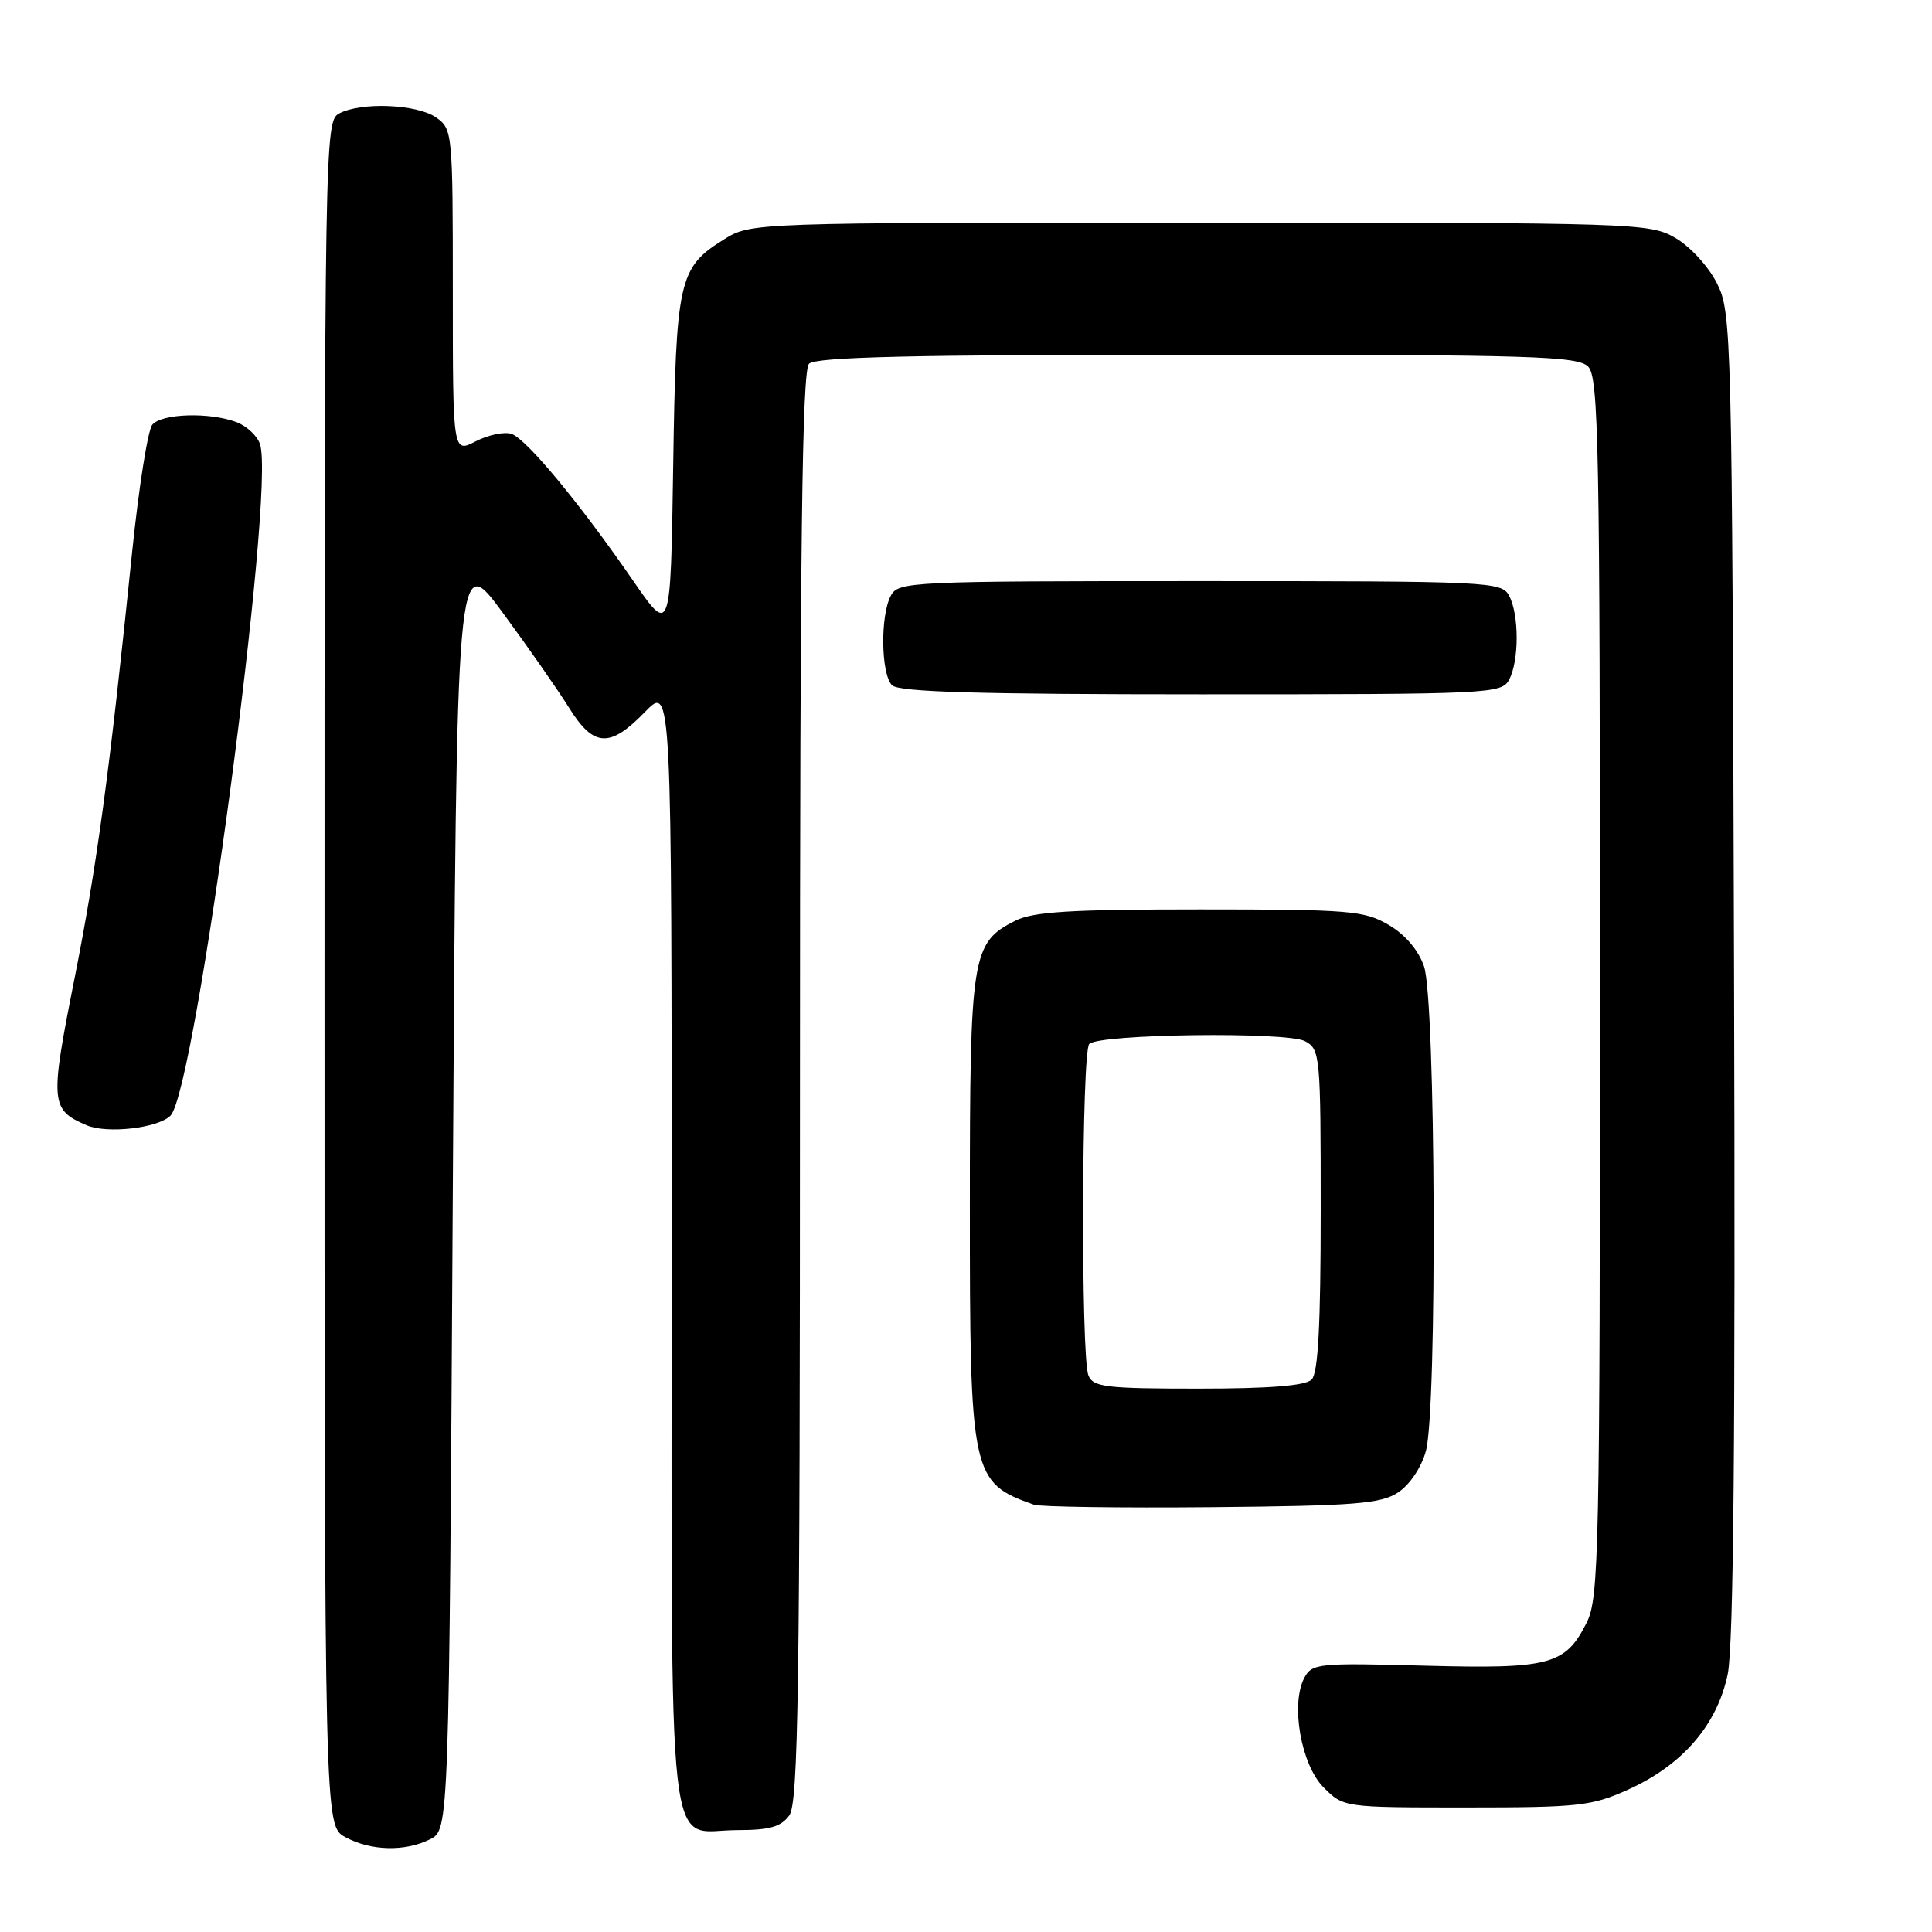 <?xml version="1.0" encoding="UTF-8" standalone="no"?>
<!DOCTYPE svg PUBLIC "-//W3C//DTD SVG 1.1//EN" "http://www.w3.org/Graphics/SVG/1.1/DTD/svg11.dtd" >
<svg xmlns="http://www.w3.org/2000/svg" xmlns:xlink="http://www.w3.org/1999/xlink" version="1.1" viewBox="0 0 256 256">
 <g >
 <path fill="currentColor"
d=" M 57.00 243.71 C 59.50 242.44 59.50 242.44 60.00 157.66 C 60.50 72.88 60.50 72.88 66.62 81.19 C 69.98 85.76 73.92 91.41 75.38 93.75 C 78.66 99.02 80.79 99.15 85.45 94.35 C 89.00 90.69 89.00 90.69 89.00 165.22 C 89.00 249.79 88.18 242.50 97.73 242.50 C 101.95 242.50 103.48 242.07 104.58 240.56 C 105.78 238.91 106.00 224.14 106.00 144.01 C 106.00 71.76 106.28 49.12 107.20 48.20 C 108.10 47.30 120.90 47.00 158.63 47.00 C 202.96 47.00 209.04 47.18 210.43 48.57 C 211.83 49.97 212.00 58.81 212.00 130.82 C 212.00 205.63 211.87 211.75 210.25 214.99 C 207.42 220.63 205.40 221.16 188.70 220.71 C 174.73 220.33 173.85 220.42 172.84 222.30 C 170.98 225.78 172.39 233.84 175.38 236.84 C 178.04 239.50 178.04 239.50 194.27 239.50 C 209.20 239.50 210.92 239.31 215.74 237.13 C 222.96 233.87 227.53 228.56 228.93 221.84 C 229.71 218.08 229.96 190.34 229.77 128.99 C 229.51 43.77 229.45 41.40 227.50 37.53 C 226.39 35.32 223.94 32.65 222.00 31.53 C 218.59 29.55 216.95 29.50 159.00 29.50 C 99.50 29.50 99.50 29.50 95.92 31.73 C 89.92 35.46 89.57 37.03 89.20 61.83 C 88.86 84.15 88.86 84.15 83.87 76.91 C 76.86 66.74 69.80 58.21 67.80 57.50 C 66.86 57.17 64.73 57.61 63.05 58.47 C 60.00 60.05 60.00 60.05 60.00 38.58 C 60.00 17.53 59.96 17.08 57.78 15.56 C 55.25 13.79 47.83 13.49 44.93 15.04 C 43.04 16.05 43.00 18.37 43.00 129.00 C 43.00 241.94 43.00 241.94 45.75 243.43 C 49.14 245.27 53.69 245.38 57.00 243.71 Z  M 185.25 197.76 C 186.79 196.75 188.34 194.45 188.94 192.26 C 190.45 186.85 190.24 132.51 188.69 128.05 C 187.94 125.88 186.20 123.84 184.00 122.55 C 180.77 120.66 178.87 120.50 159.00 120.50 C 141.82 120.50 136.90 120.80 134.51 122.01 C 128.77 124.91 128.51 126.49 128.51 159.50 C 128.50 195.53 128.70 196.45 137.00 199.38 C 137.82 199.67 148.42 199.82 160.55 199.71 C 179.59 199.53 182.96 199.26 185.25 197.76 Z  M 22.59 147.83 C 25.92 144.48 36.49 65.26 34.46 58.87 C 34.11 57.78 32.71 56.46 31.35 55.94 C 27.79 54.59 21.43 54.78 20.18 56.28 C 19.59 56.99 18.40 64.53 17.52 73.03 C 14.49 102.60 12.86 114.59 9.85 129.78 C 6.60 146.11 6.68 147.04 11.47 149.10 C 14.17 150.26 20.94 149.49 22.59 147.83 Z  M 199.96 90.07 C 201.30 87.58 201.30 81.42 199.96 78.93 C 198.97 77.07 197.45 77.00 159.00 77.00 C 120.55 77.00 119.03 77.07 118.04 78.93 C 116.62 81.58 116.73 89.33 118.20 90.80 C 119.09 91.69 129.57 92.00 159.16 92.00 C 197.46 92.00 198.97 91.93 199.96 90.07 Z  M 144.22 182.25 C 143.21 179.80 143.32 139.35 144.33 138.33 C 145.66 137.00 170.53 136.68 172.92 137.96 C 174.93 139.03 175.00 139.82 175.00 160.34 C 175.00 175.54 174.66 181.94 173.80 182.80 C 172.98 183.62 168.19 184.00 158.77 184.00 C 146.54 184.00 144.85 183.80 144.22 182.25 Z "/>
</g>
</svg>